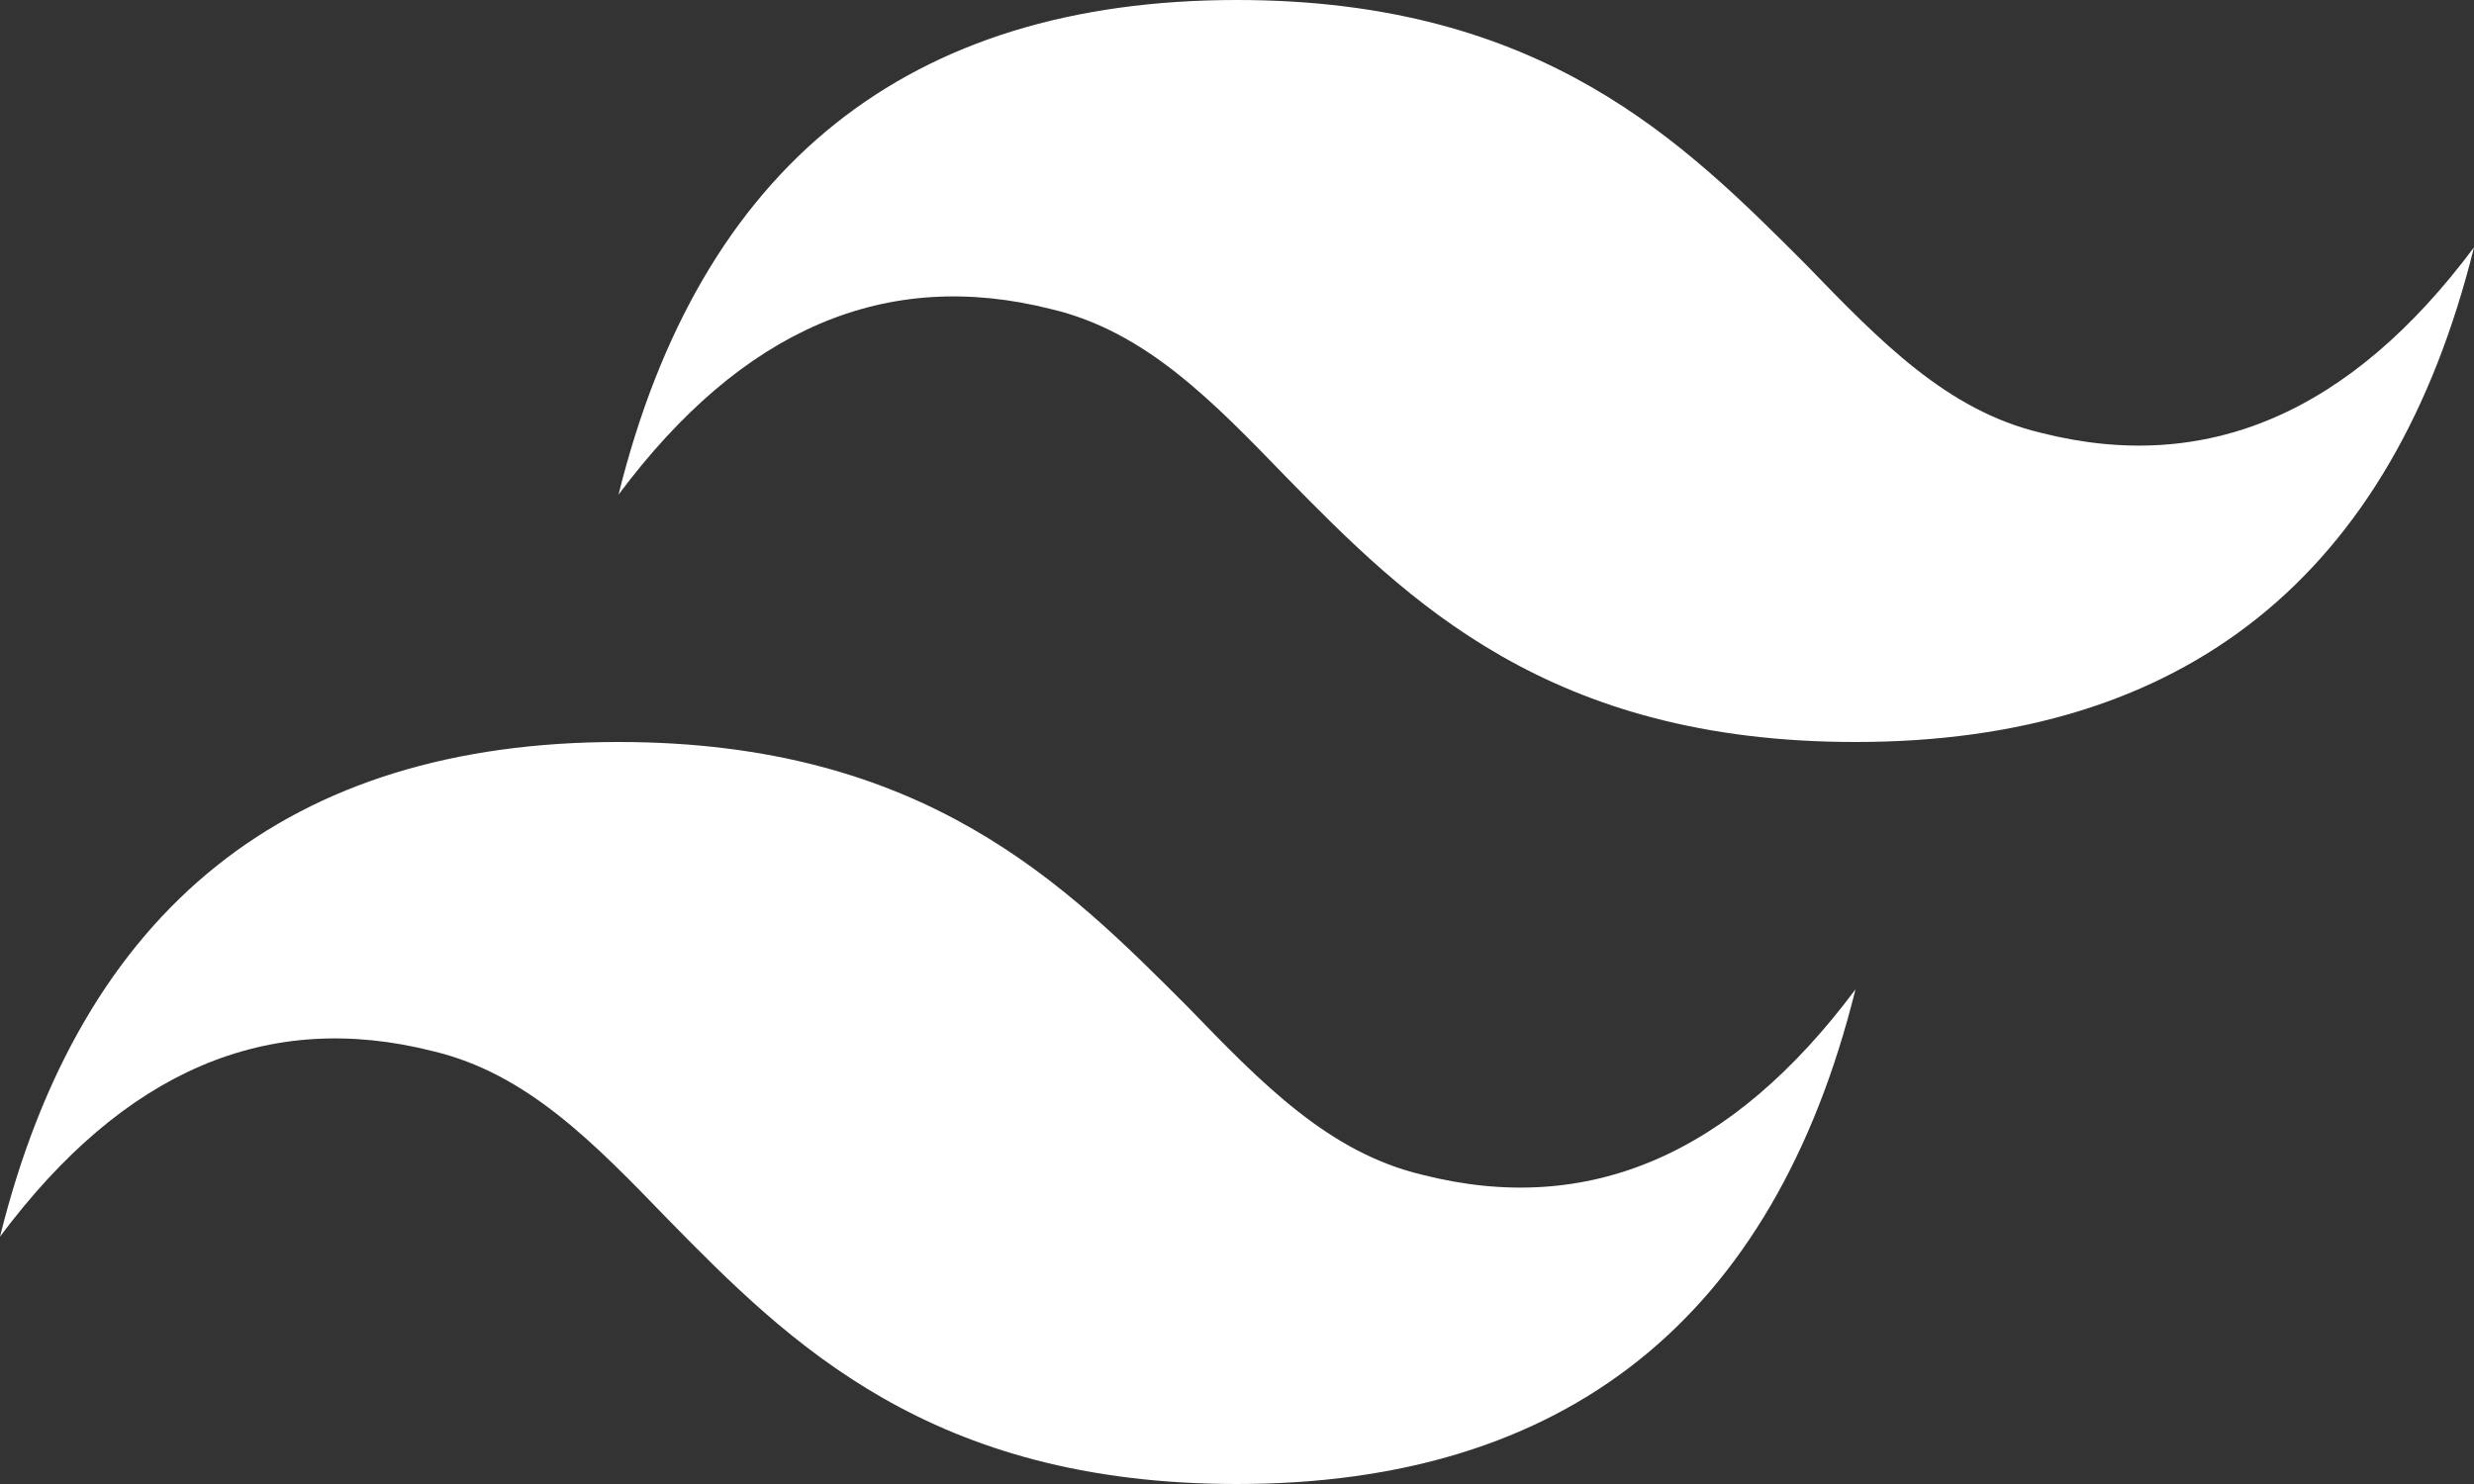 <?xml version="1.0" encoding="utf-8"?>
<!-- Generator: Adobe Illustrator 25.2.0, SVG Export Plug-In . SVG Version: 6.00 Build 0)  -->
<svg version="1.1" id="Layer_1" xmlns="http://www.w3.org/2000/svg" xmlns:xlink="http://www.w3.org/1999/xlink" x="0px" y="0px"
	 viewBox="0 0 100 60" style="enable-background:new 0 0 100 60;" xml:space="preserve">
<rect x="0" y="0" width="100" height="60" fill="#333333" stroke="none"/>
<style type="text/css">
	.st0{fill:#FFFFFF;}
</style>
<path class="st0" d="M50,0C36.7,0,28.3,6.7,25,20c5-6.7,10.8-9.2,17.5-7.5c3.8,0.9,6.5,3.7,9.5,6.8c4.9,5,10.6,10.7,23,10.7
	c13.3,0,21.7-6.7,25-20c-5,6.7-10.8,9.2-17.5,7.5c-3.8-0.9-6.5-3.7-9.5-6.8C68.1,5.8,62.4,0,50,0z M25,30C11.7,30,3.3,36.7,0,50
	c5-6.7,10.8-9.2,17.5-7.5c3.8,0.9,6.5,3.7,9.5,6.8c4.9,5,10.6,10.7,23,10.7c13.3,0,21.7-6.7,25-20c-5,6.7-10.8,9.2-17.5,7.5
	c-3.8-0.9-6.5-3.7-9.5-6.8C43.1,35.8,37.4,30,25,30z"/>
</svg>
